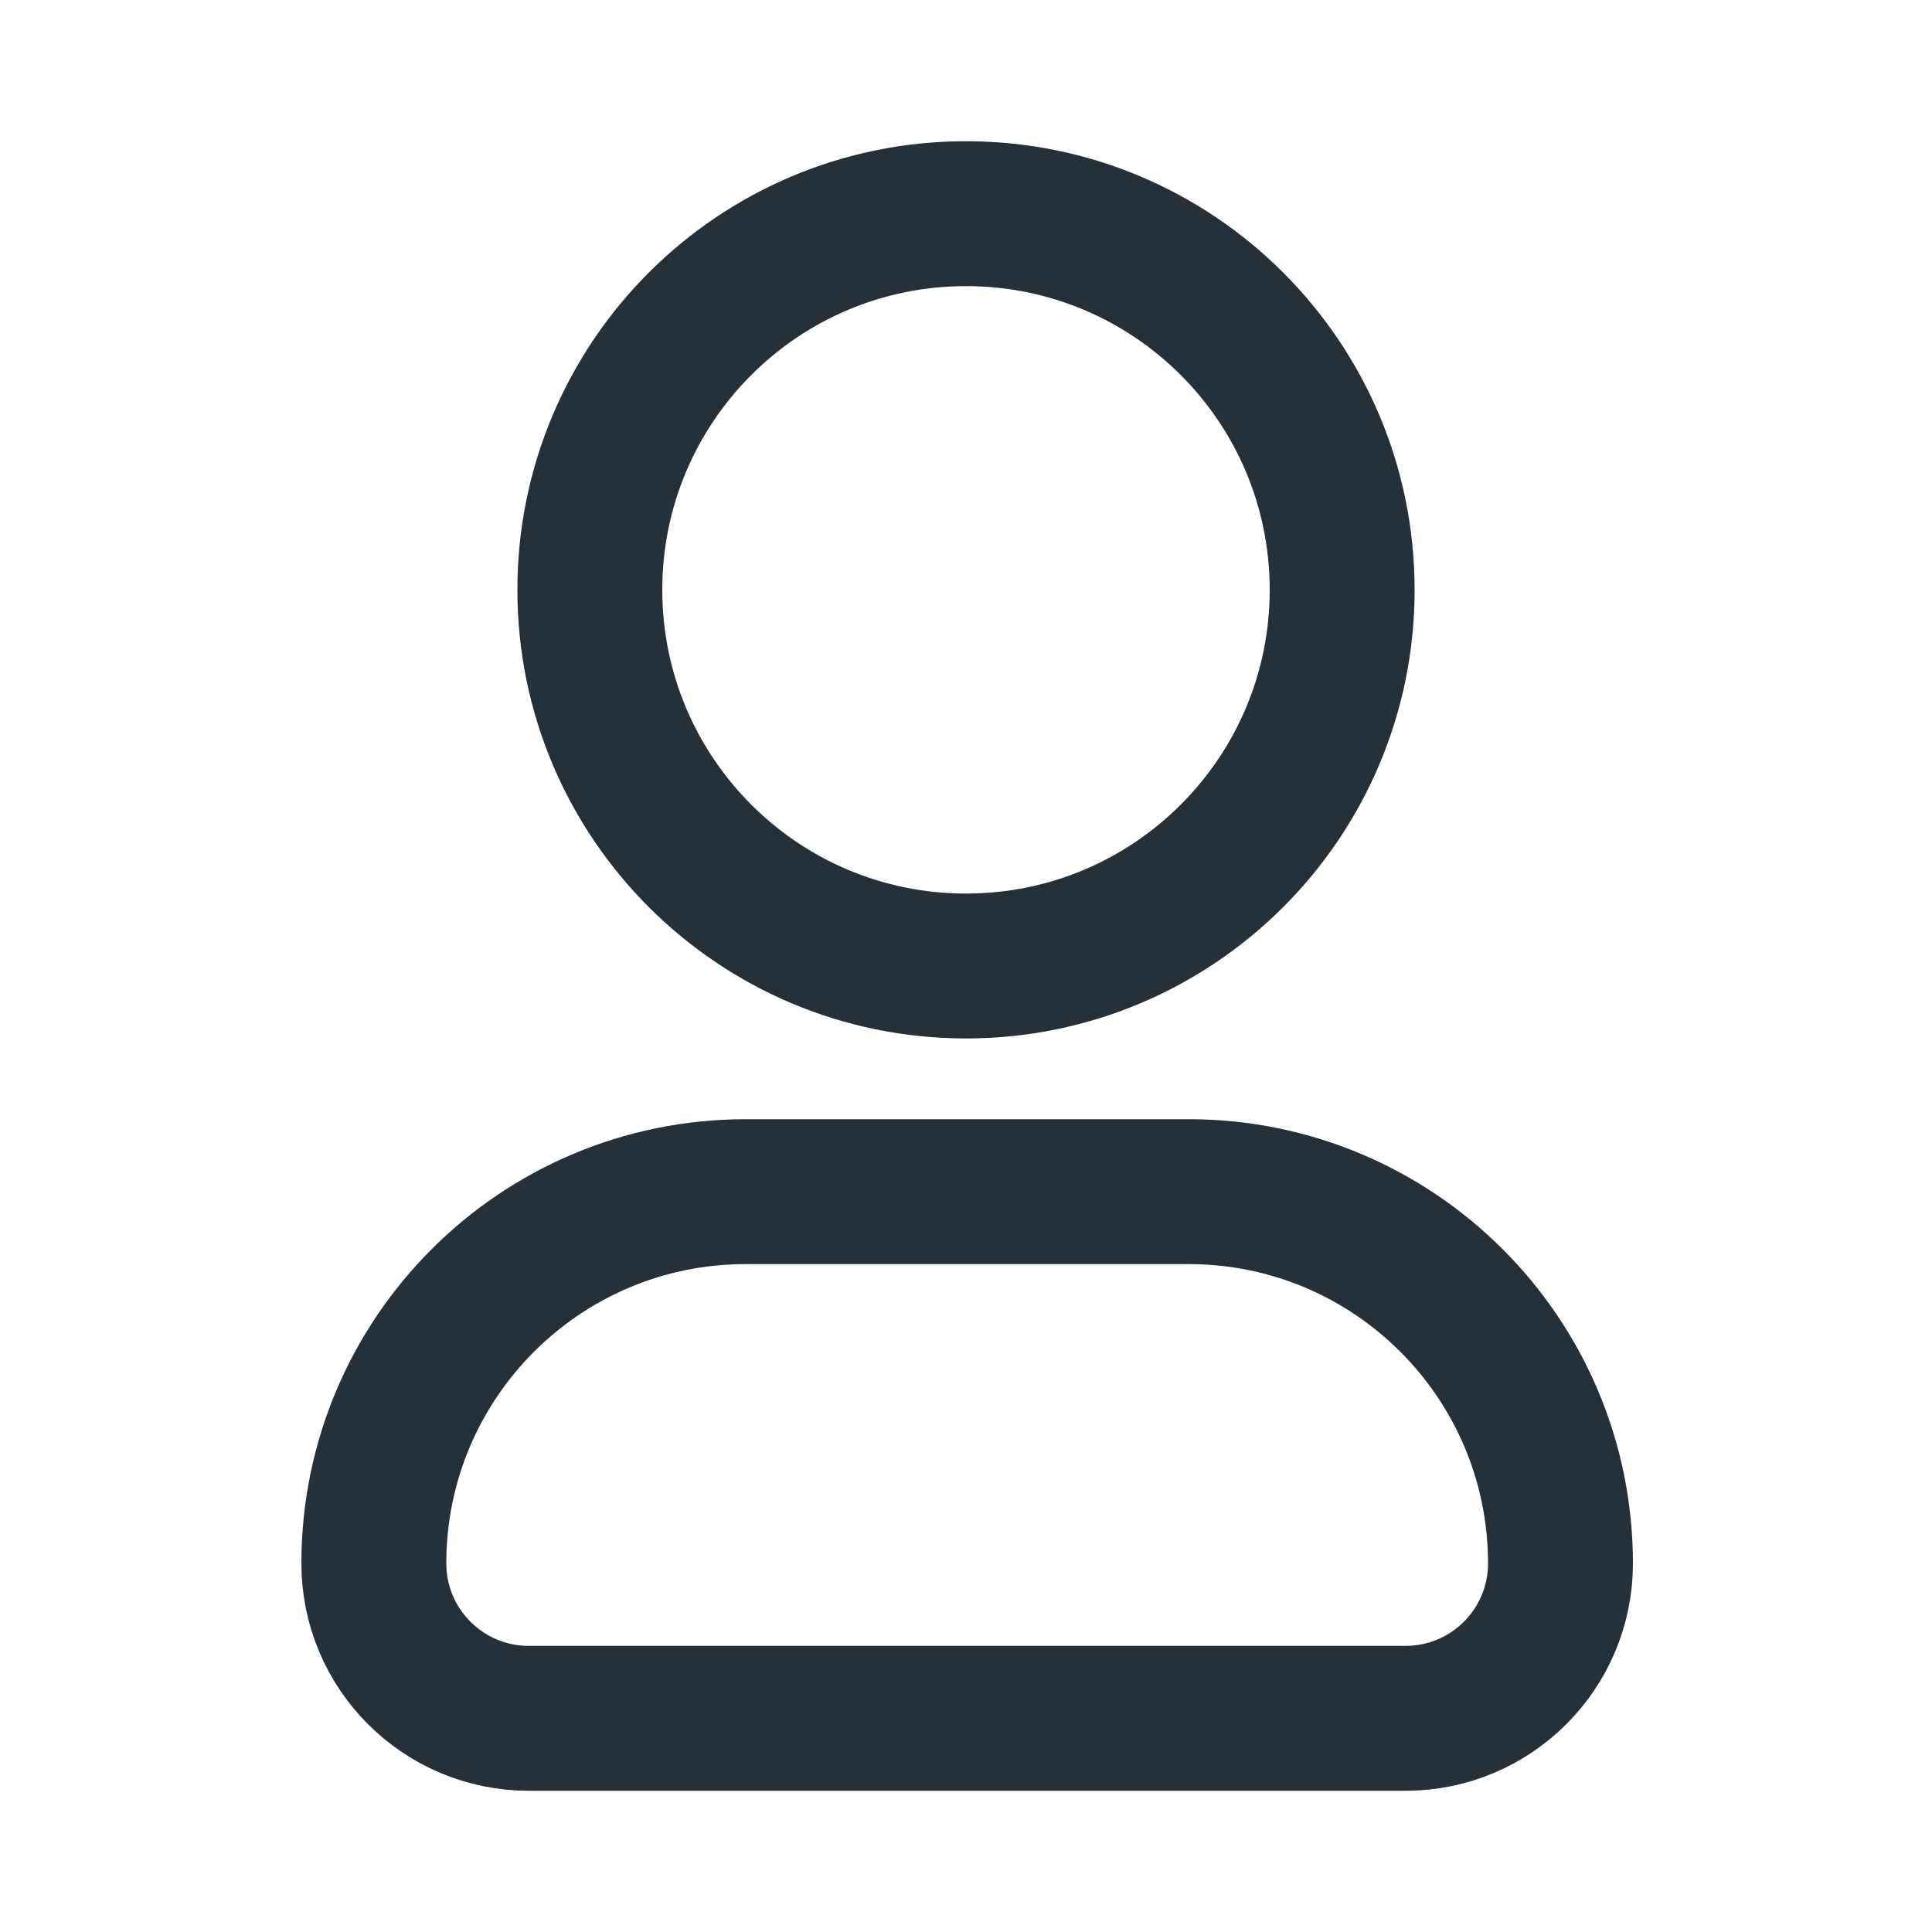 <svg width="20" height="20" viewBox="0 0 20 20" fill="none" xmlns="http://www.w3.org/2000/svg">
<path d="M10 10C12.151 10 13.894 8.257 13.894 6.106C13.894 3.955 12.151 2.212 10 2.212C7.849 2.212 6.106 3.955 6.106 6.106C6.106 8.257 7.849 10 10 10Z" stroke="#263038" stroke-width="1.5" stroke-linecap="round" stroke-linejoin="round"/>
<path d="M3.87 16.185C3.87 14.059 5.593 12.336 7.719 12.336H12.305C14.431 12.336 16.154 14.059 16.154 16.185C16.154 17.07 15.436 17.788 14.55 17.788H5.474C4.588 17.788 3.87 17.07 3.87 16.185Z" stroke="#263038" stroke-width="1.5"/>
</svg>
